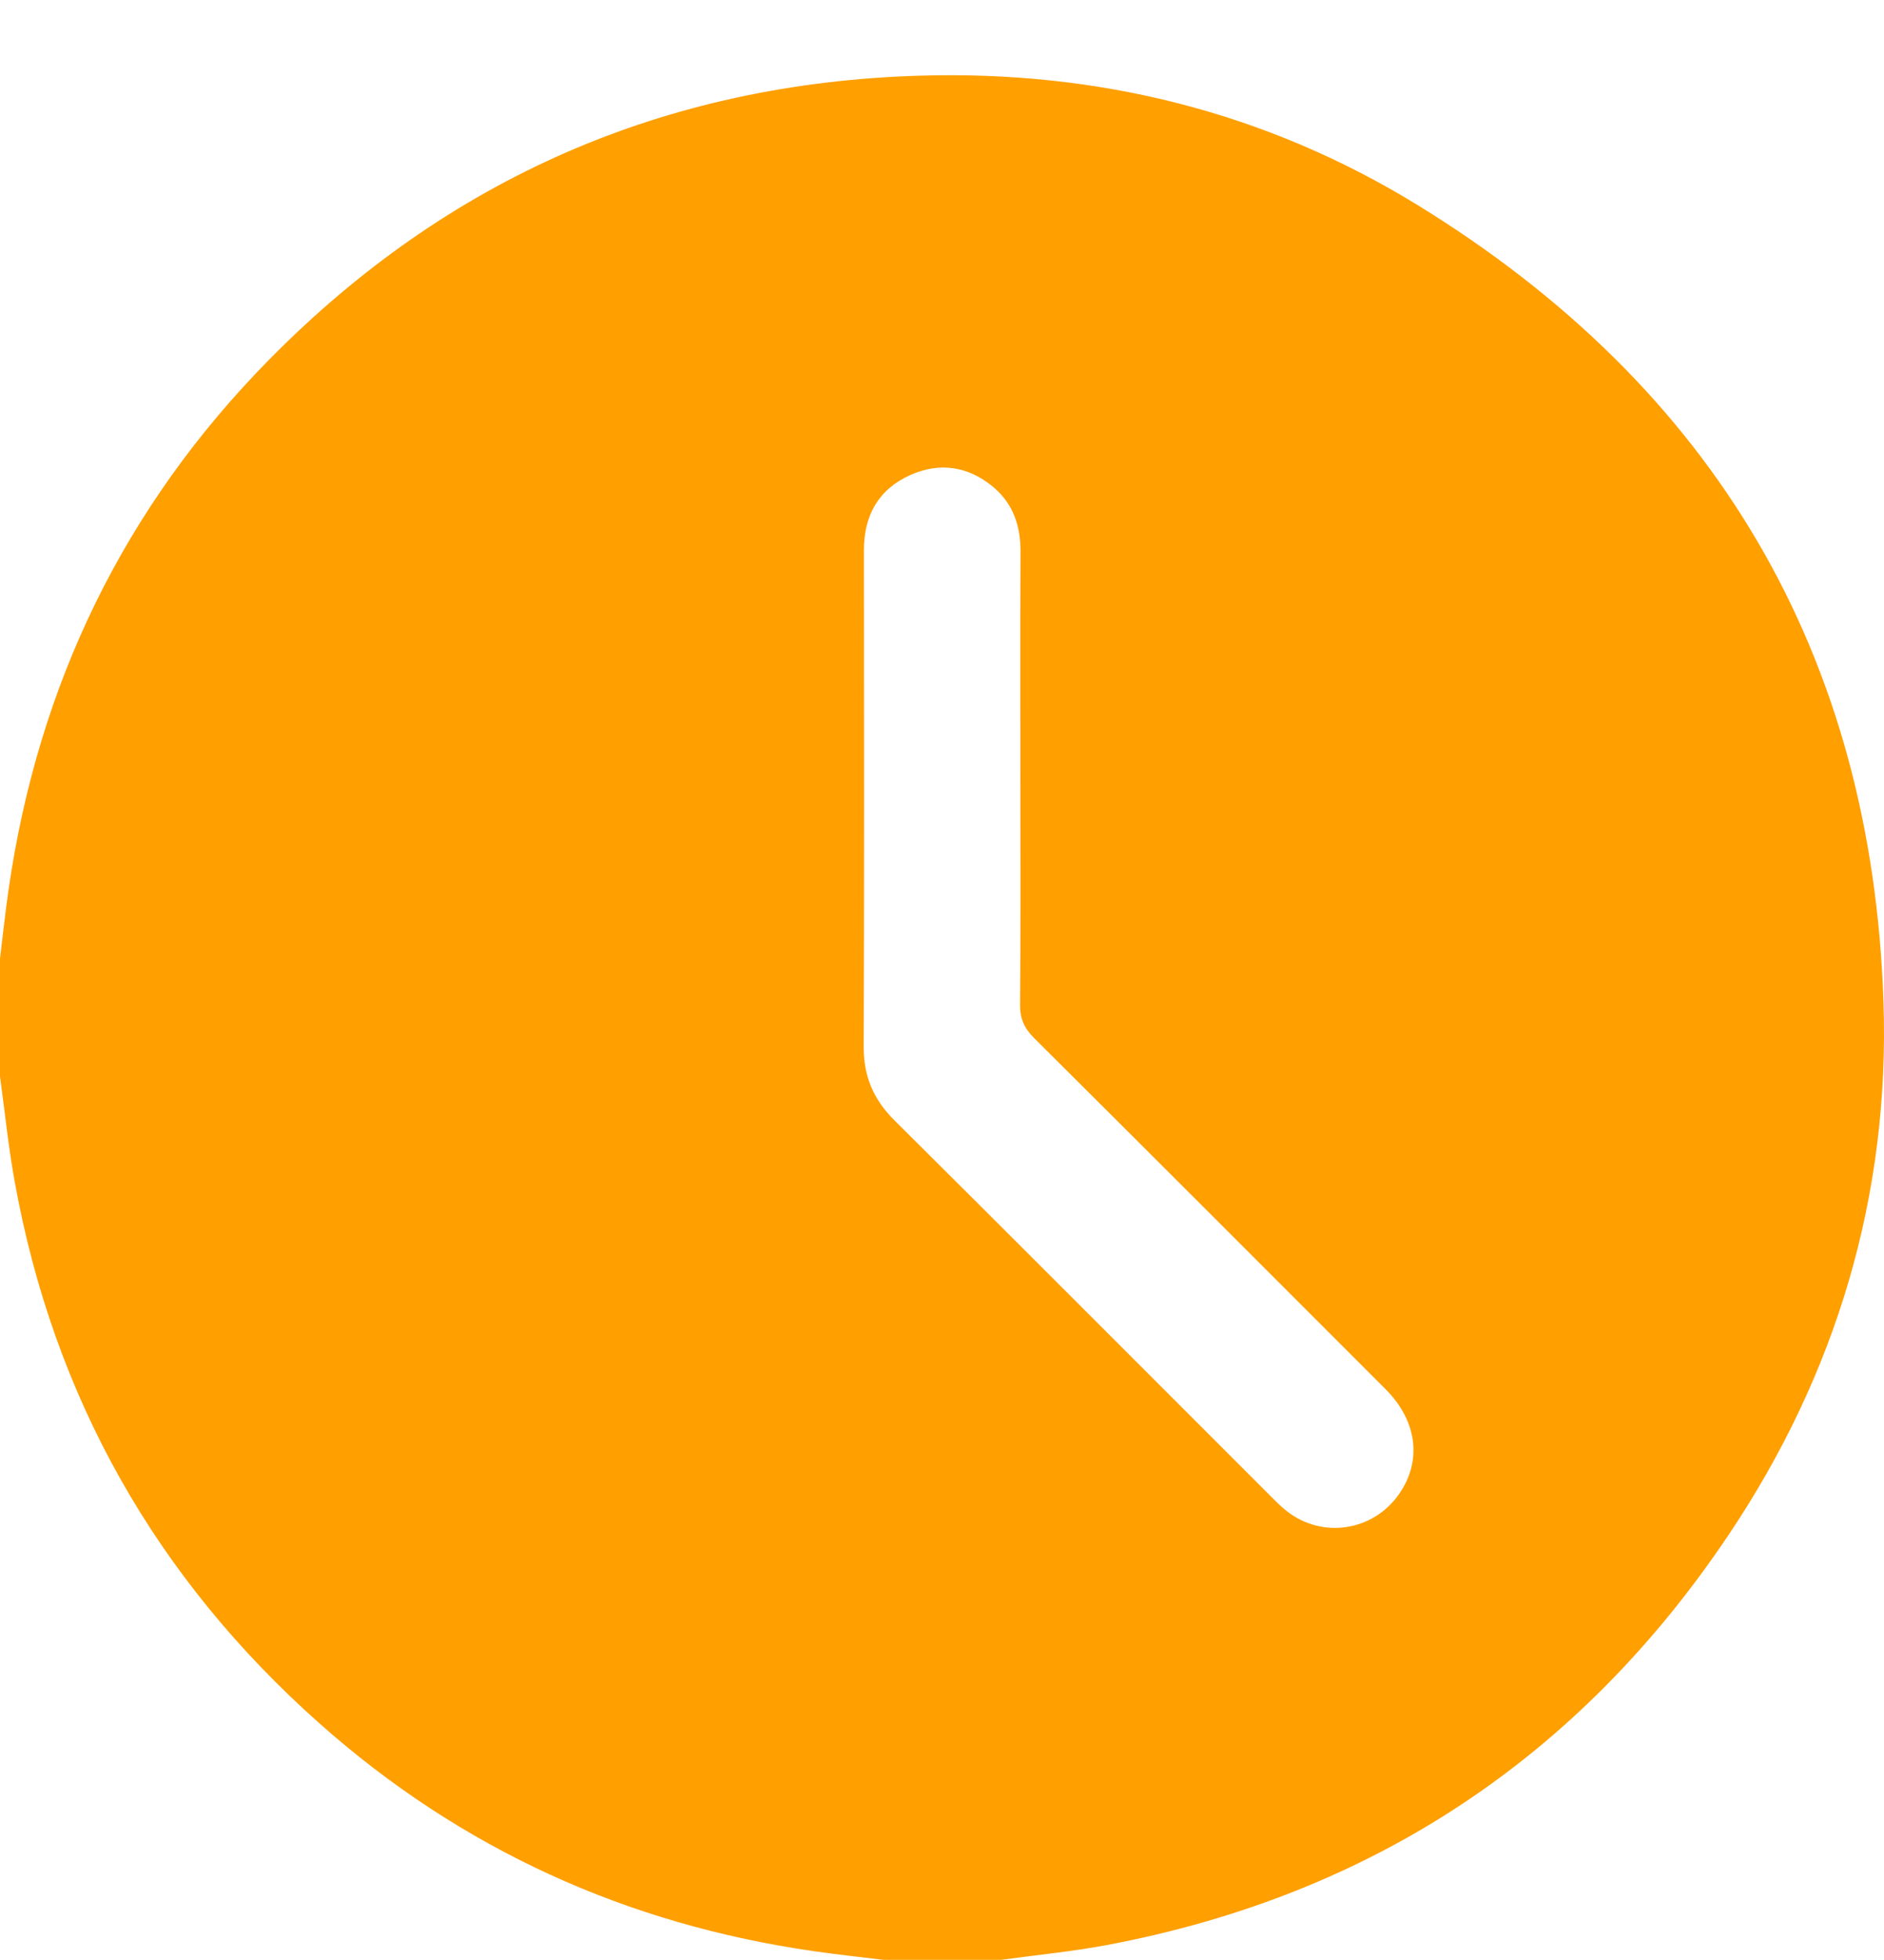 <svg width="25" height="26" viewBox="0 0 25 26" fill="none" xmlns="http://www.w3.org/2000/svg">
<path d="M13.284 25.998C12.763 25.998 12.242 25.998 11.721 25.998C11.416 25.96 11.11 25.928 10.806 25.884C8.318 25.528 6.119 24.531 4.24 22.862C2.069 20.934 0.713 18.537 0.195 15.675C0.111 15.213 0.064 14.744 0 14.279C0 13.758 0 13.237 0 12.716C0.038 12.411 0.069 12.105 0.114 11.8C0.506 9.083 1.645 6.725 3.573 4.769C5.941 2.366 8.827 1.106 12.2 1.004C14.565 0.933 16.795 1.482 18.812 2.721C22.742 5.136 24.838 8.668 24.993 13.288C25.079 15.854 24.368 18.23 22.937 20.362C20.95 23.322 18.192 25.143 14.68 25.803C14.218 25.889 13.749 25.934 13.284 25.998ZM13.54 10.325C13.54 9.324 13.537 8.323 13.542 7.322C13.544 6.976 13.444 6.679 13.175 6.456C12.844 6.183 12.467 6.128 12.078 6.302C11.658 6.491 11.464 6.836 11.464 7.297C11.466 9.494 11.469 11.691 11.461 13.888C11.46 14.282 11.593 14.588 11.871 14.864C13.534 16.515 15.188 18.176 16.846 19.832C16.921 19.907 16.995 19.983 17.078 20.048C17.549 20.415 18.22 20.312 18.563 19.822C18.872 19.382 18.808 18.852 18.389 18.431C16.836 16.877 15.283 15.323 13.725 13.773C13.595 13.644 13.534 13.516 13.536 13.329C13.545 12.327 13.54 11.326 13.54 10.325Z" fill="#FF9F00"/>
</svg>
